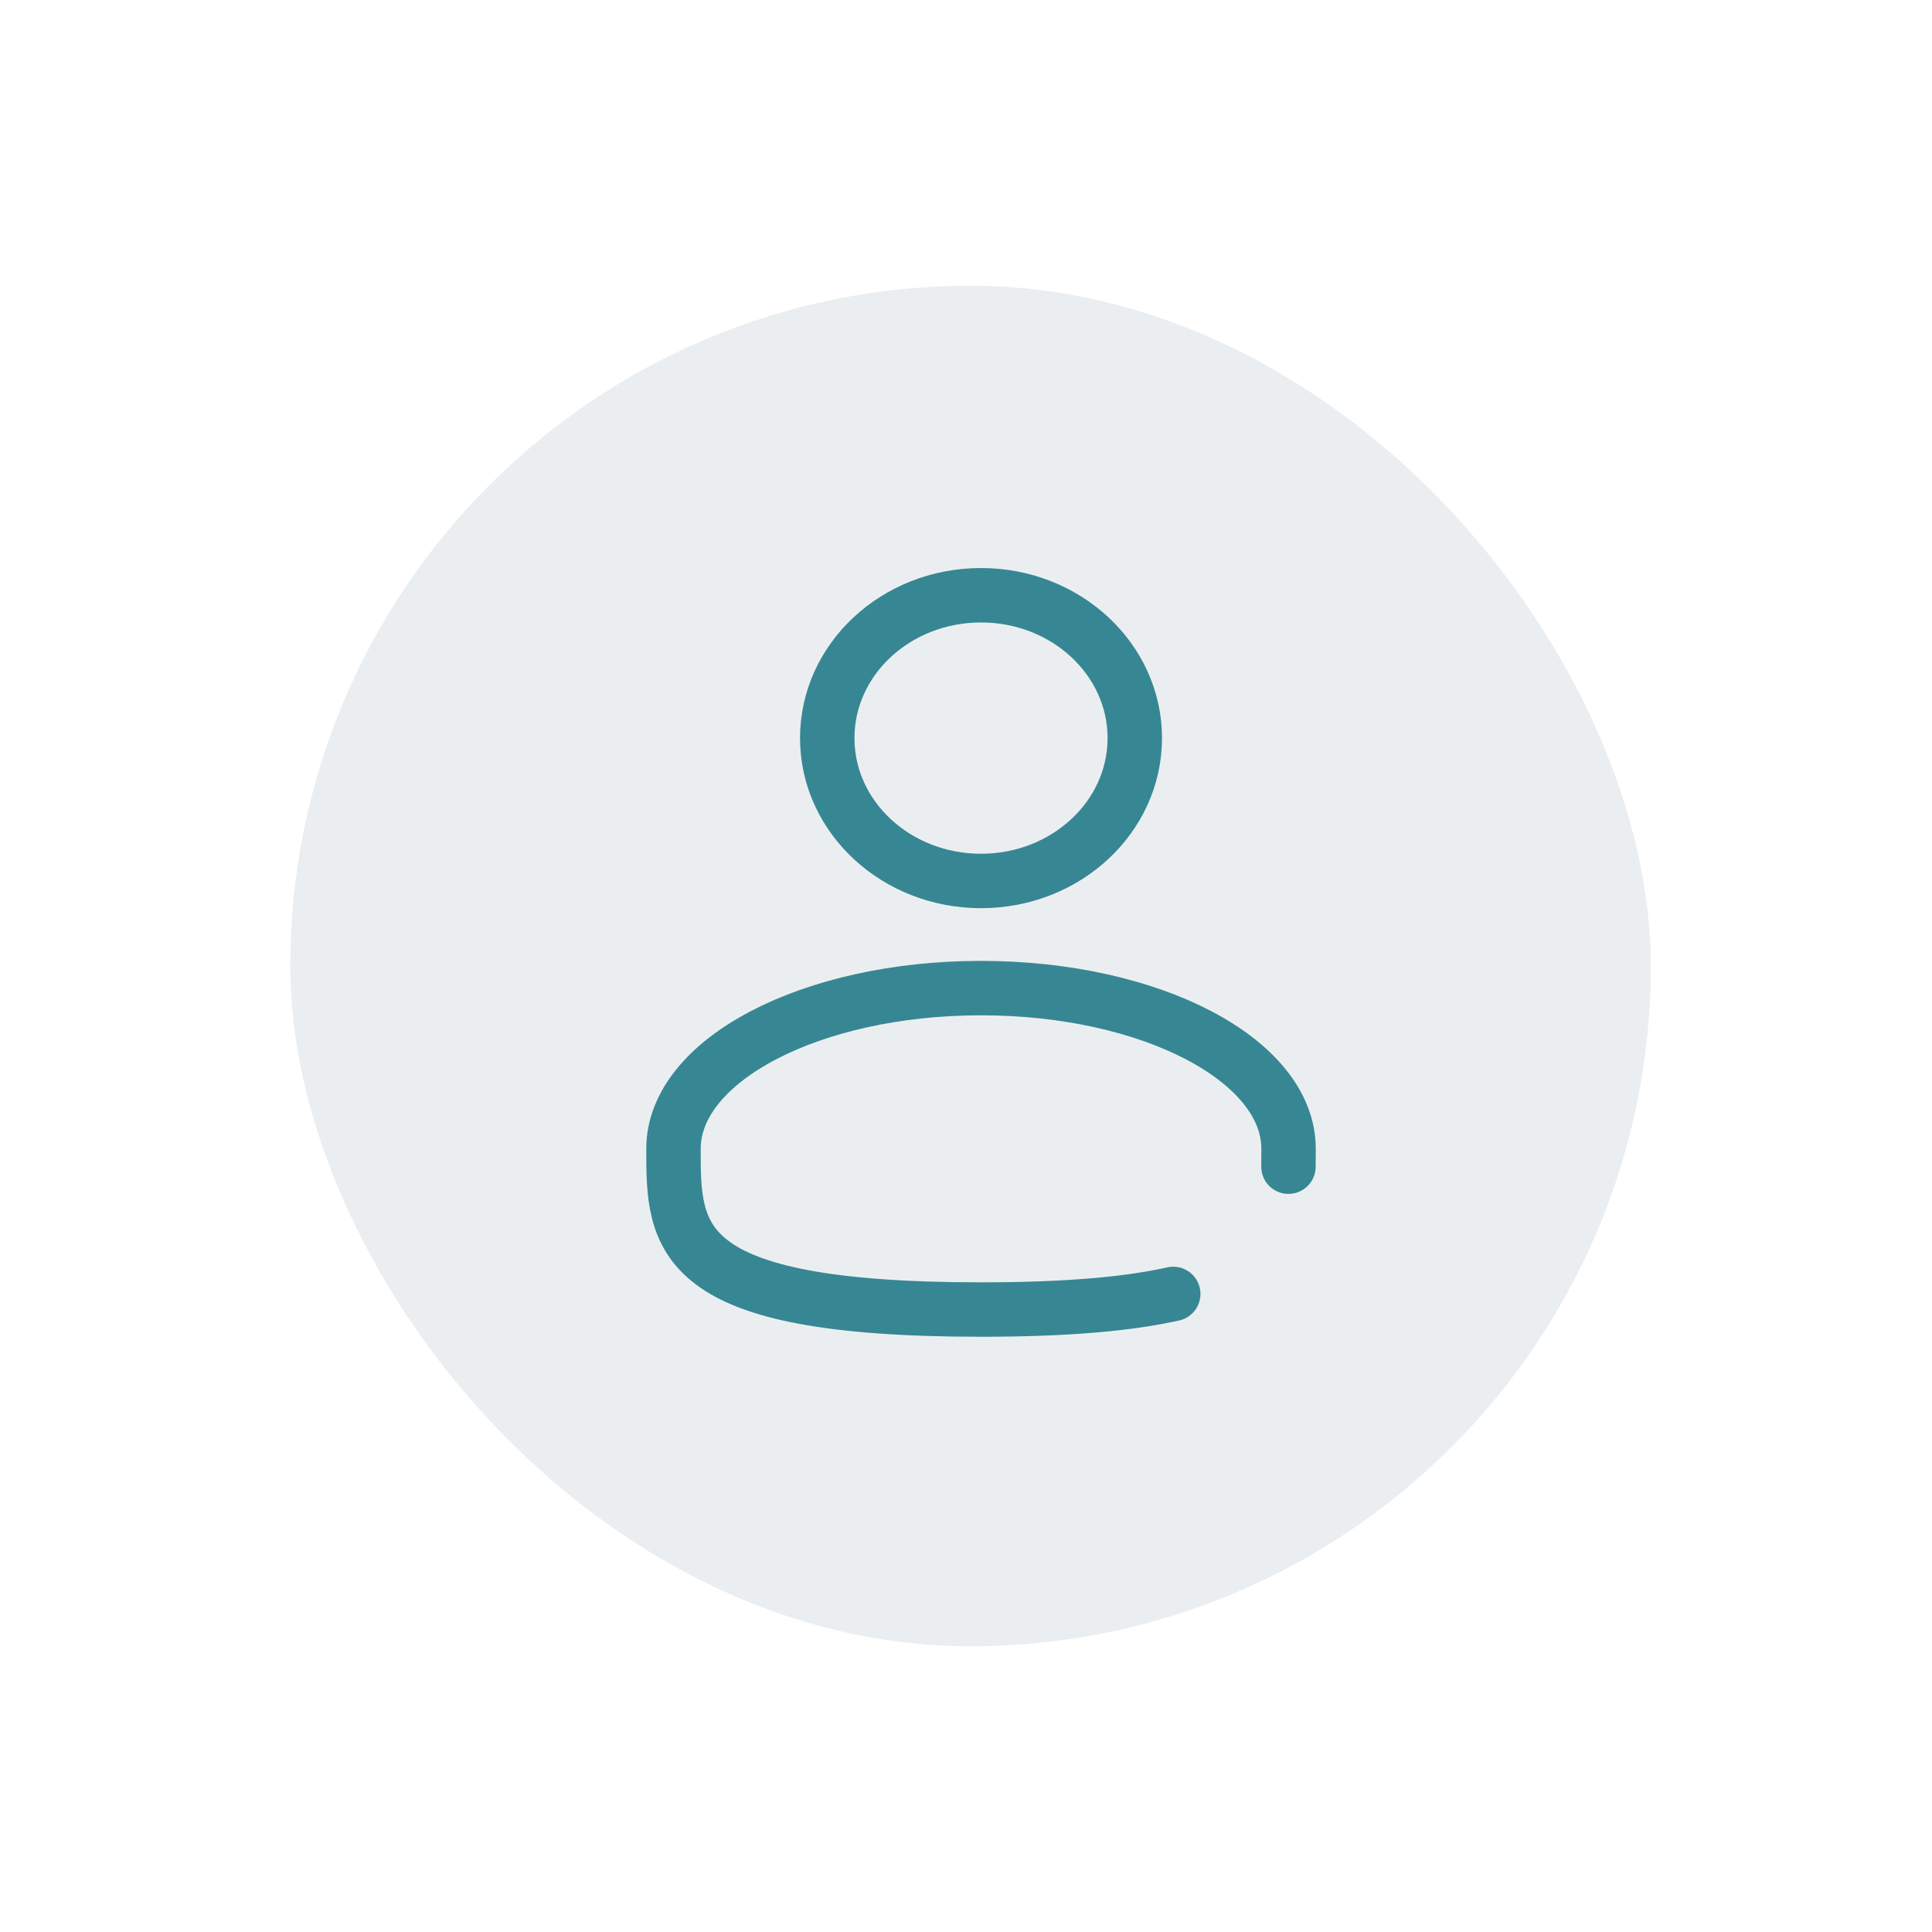 <svg width="71" height="71" viewBox="0 0 71 71" fill="none" xmlns="http://www.w3.org/2000/svg">
<g filter="url(#filter0_d_3512_76550)">
<rect x="10.667" y="9.5" width="50" height="50" rx="25" fill="#EBEEF0"/>
<path d="M36.052 31.375C39.173 31.375 41.703 29.024 41.703 26.125C41.703 23.226 39.173 20.875 36.052 20.875C32.931 20.875 30.401 23.226 30.401 26.125C30.401 29.024 32.931 31.375 36.052 31.375Z" stroke="#368793" stroke-width="2"/>
<path d="M47.35 41.875C47.354 41.66 47.354 41.441 47.354 41.219C47.354 37.957 42.294 35.312 36.052 35.312C29.811 35.312 24.75 37.957 24.75 41.219C24.75 44.48 24.75 47.125 36.052 47.125C39.204 47.125 41.477 46.919 43.116 46.551" stroke="#368793" stroke-width="2" stroke-linecap="round"/>
</g>
<defs>
<filter id="filter0_d_3512_76550" x="0.667" y="0.5" width="70" height="70" filterUnits="userSpaceOnUse" color-interpolation-filters="sRGB">
<feFlood flood-opacity="0" result="BackgroundImageFix"/>
<feColorMatrix in="SourceAlpha" type="matrix" values="0 0 0 0 0 0 0 0 0 0 0 0 0 0 0 0 0 0 127 0" result="hardAlpha"/>
<feOffset dy="1"/>
<feGaussianBlur stdDeviation="5"/>
<feComposite in2="hardAlpha" operator="out"/>
<feColorMatrix type="matrix" values="0 0 0 0 0.4 0 0 0 0 0.4 0 0 0 0 0.4 0 0 0 0.25 0"/>
<feBlend mode="normal" in2="BackgroundImageFix" result="effect1_dropShadow_3512_76550"/>
<feBlend mode="normal" in="SourceGraphic" in2="effect1_dropShadow_3512_76550" result="shape"/>
</filter>
</defs>
</svg>
